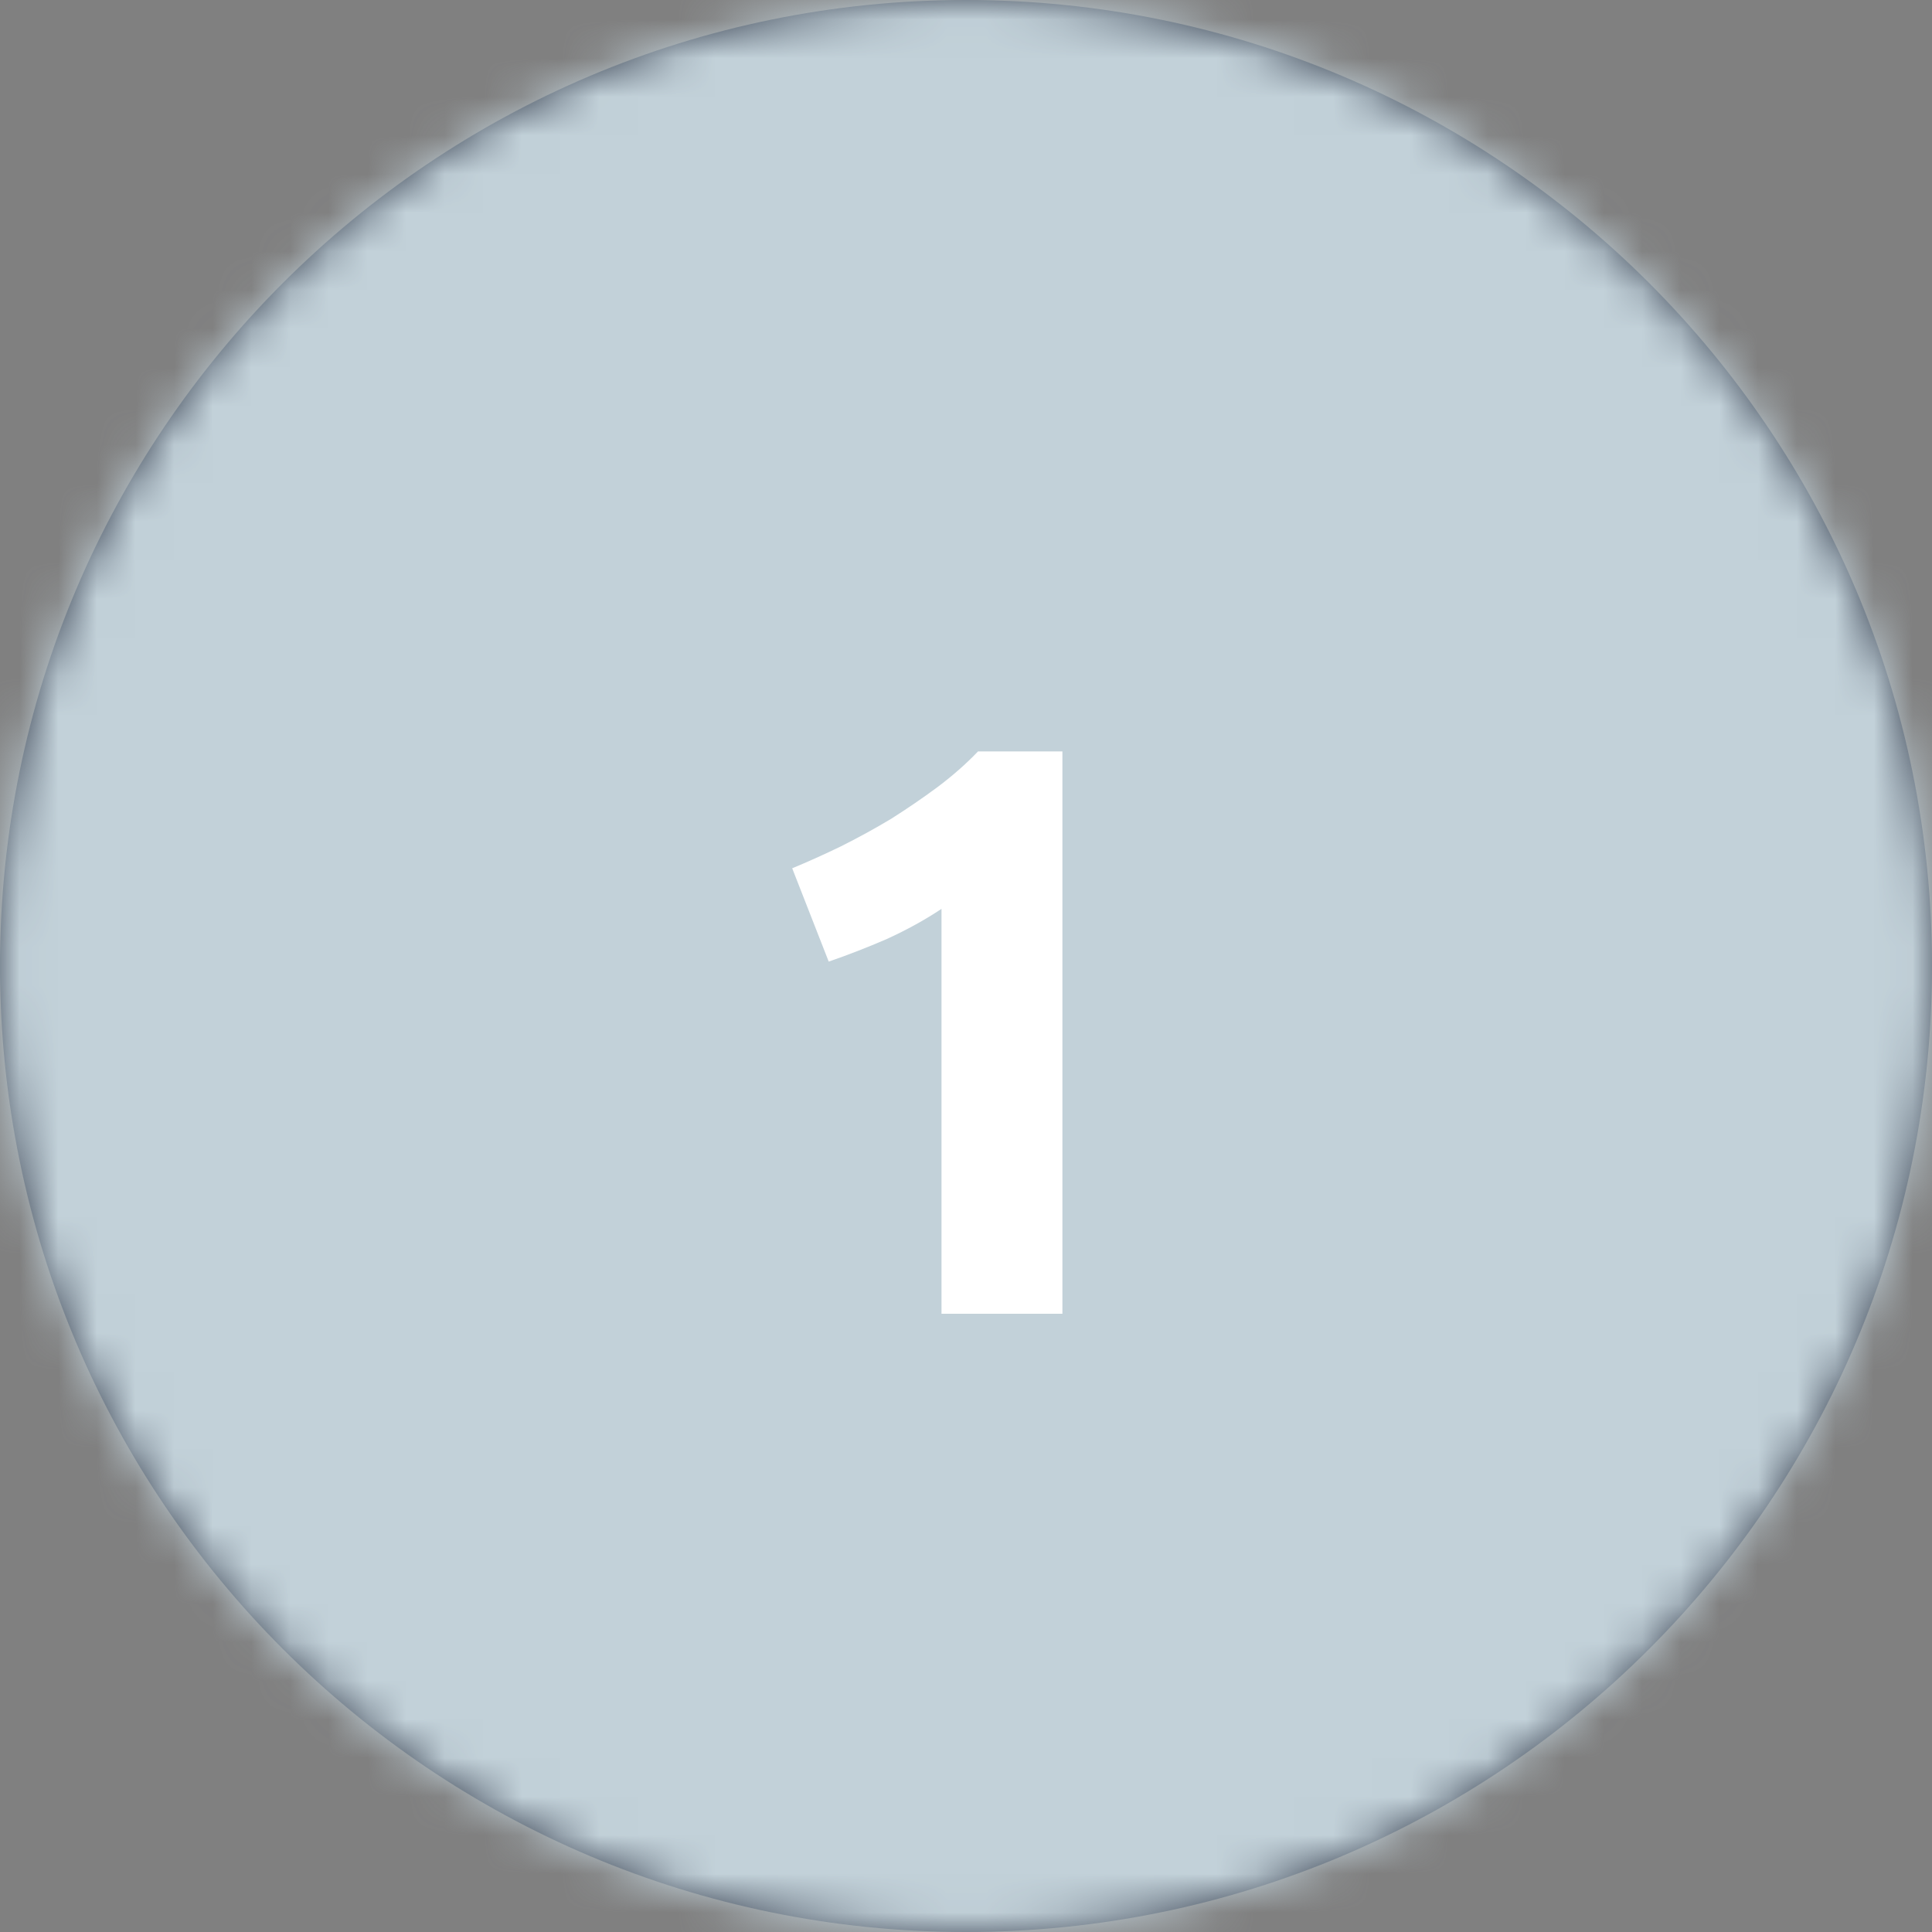 <svg width="50" height="50" viewBox="0 0 50 50" fill="none" xmlns="http://www.w3.org/2000/svg">
<rect x="0" y="0" width="50" height="50" fill="#808080" stroke="none"/>
<g clip-path="url(#clip0_1719_3979)">
<path fill-rule="evenodd" clip-rule="evenodd" d="M25 50C38.807 50 50 38.807 50 25C50 11.193 38.807 0 25 0C11.193 0 0 11.193 0 25C0 38.807 11.193 50 25 50Z" fill="#424B5A"/>
<mask id="mask0_1719_3979" style="mask-type:luminance" maskUnits="userSpaceOnUse" x="0" y="0" width="50" height="50">
<path fill-rule="evenodd" clip-rule="evenodd" d="M25 50C38.807 50 50 38.807 50 25C50 11.193 38.807 0 25 0C11.193 0 0 11.193 0 25C0 38.807 11.193 50 25 50Z" fill="white"/>
</mask>
<g mask="url(#mask0_1719_3979)">
<rect width="50" height="50" fill="#C2D1D9"/>
<path d="M20.502 22.471C20.908 22.303 21.328 22.114 21.762 21.904C22.21 21.68 22.644 21.442 23.064 21.19C23.484 20.924 23.883 20.651 24.261 20.371C24.653 20.077 25.003 19.769 25.311 19.447H27.495V34H24.366V23.521C23.946 23.801 23.477 24.06 22.959 24.298C22.441 24.522 21.937 24.718 21.447 24.886L20.502 22.471Z" fill="white"/>
</g>
</g>
<defs>
<clipPath id="clip0_1719_3979">
<rect width="50" height="50" fill="white"/>
</clipPath>
</defs>
</svg>
